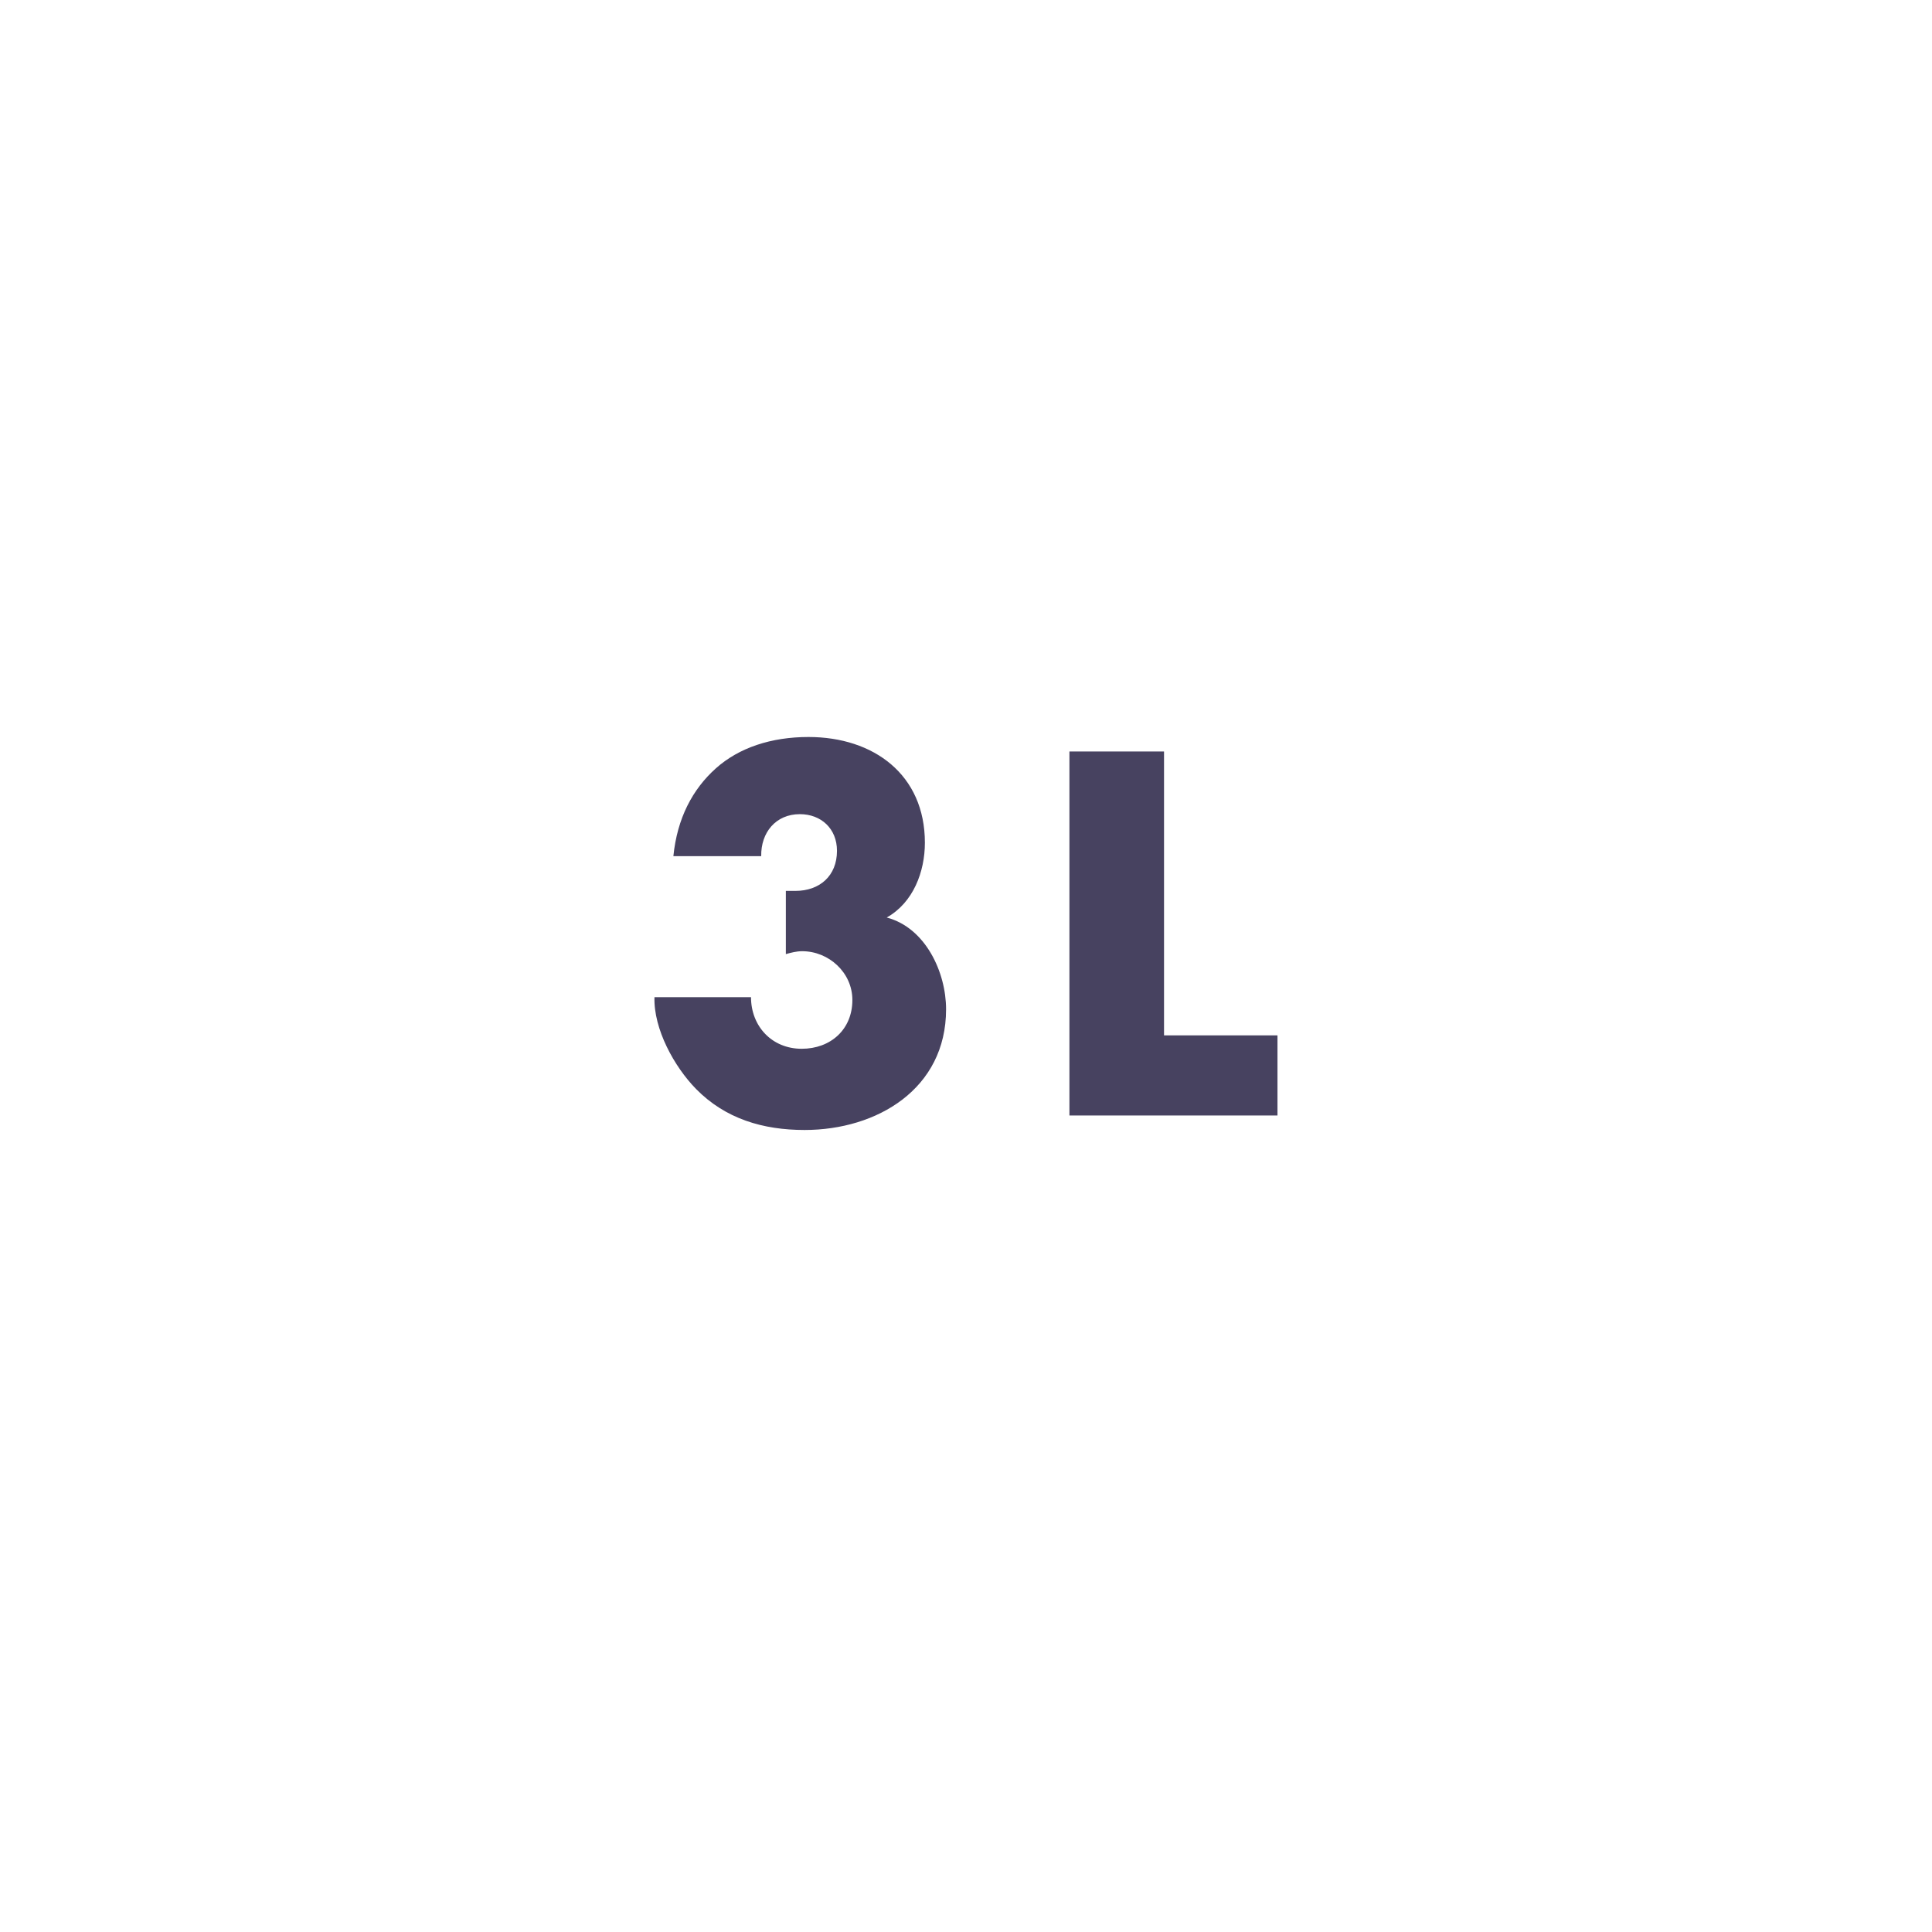 <?xml version="1.0" encoding="utf-8"?>
<!-- Generator: Adobe Illustrator 16.0.0, SVG Export Plug-In . SVG Version: 6.00 Build 0)  -->
<!DOCTYPE svg PUBLIC "-//W3C//DTD SVG 1.1//EN" "http://www.w3.org/Graphics/SVG/1.1/DTD/svg11.dtd">
<svg version="1.1" id="Layer_1" xmlns="http://www.w3.org/2000/svg" xmlns:xlink="http://www.w3.org/1999/xlink" x="0px" y="0px"
	 width="32px" height="32px" viewBox="0 0 32 32" enable-background="new 0 0 32 32" xml:space="preserve">
<g>
	<g>
		<path fill="#474260" d="M11.153,14.183c0.063-0.632,0.319-1.112,0.703-1.456s0.92-0.52,1.535-0.52c1.08,0,1.928,0.624,1.928,1.751
			c0,0.48-0.192,0.992-0.632,1.239c0.64,0.168,0.983,0.904,0.983,1.52c0,1.319-1.144,1.999-2.343,1.999
			c-0.688,0-1.312-0.184-1.799-0.68c-0.36-0.368-0.704-0.992-0.688-1.52h1.599c0,0.48,0.344,0.855,0.84,0.855
			c0.479,0,0.839-0.32,0.839-0.808c0-0.456-0.392-0.808-0.831-0.808c-0.096,0-0.184,0.024-0.271,0.048v-1.047h0.159
			c0.4,0,0.688-0.248,0.688-0.664c0-0.368-0.264-0.607-0.615-0.607c-0.399,0-0.647,0.304-0.64,0.696H11.153z"/>
	</g>
	<g>
		<path fill="#474260" d="M19.28,17.149h1.879v1.327h-3.446v-6.029h1.567V17.149z"/>
	</g>
</g>
</svg>
